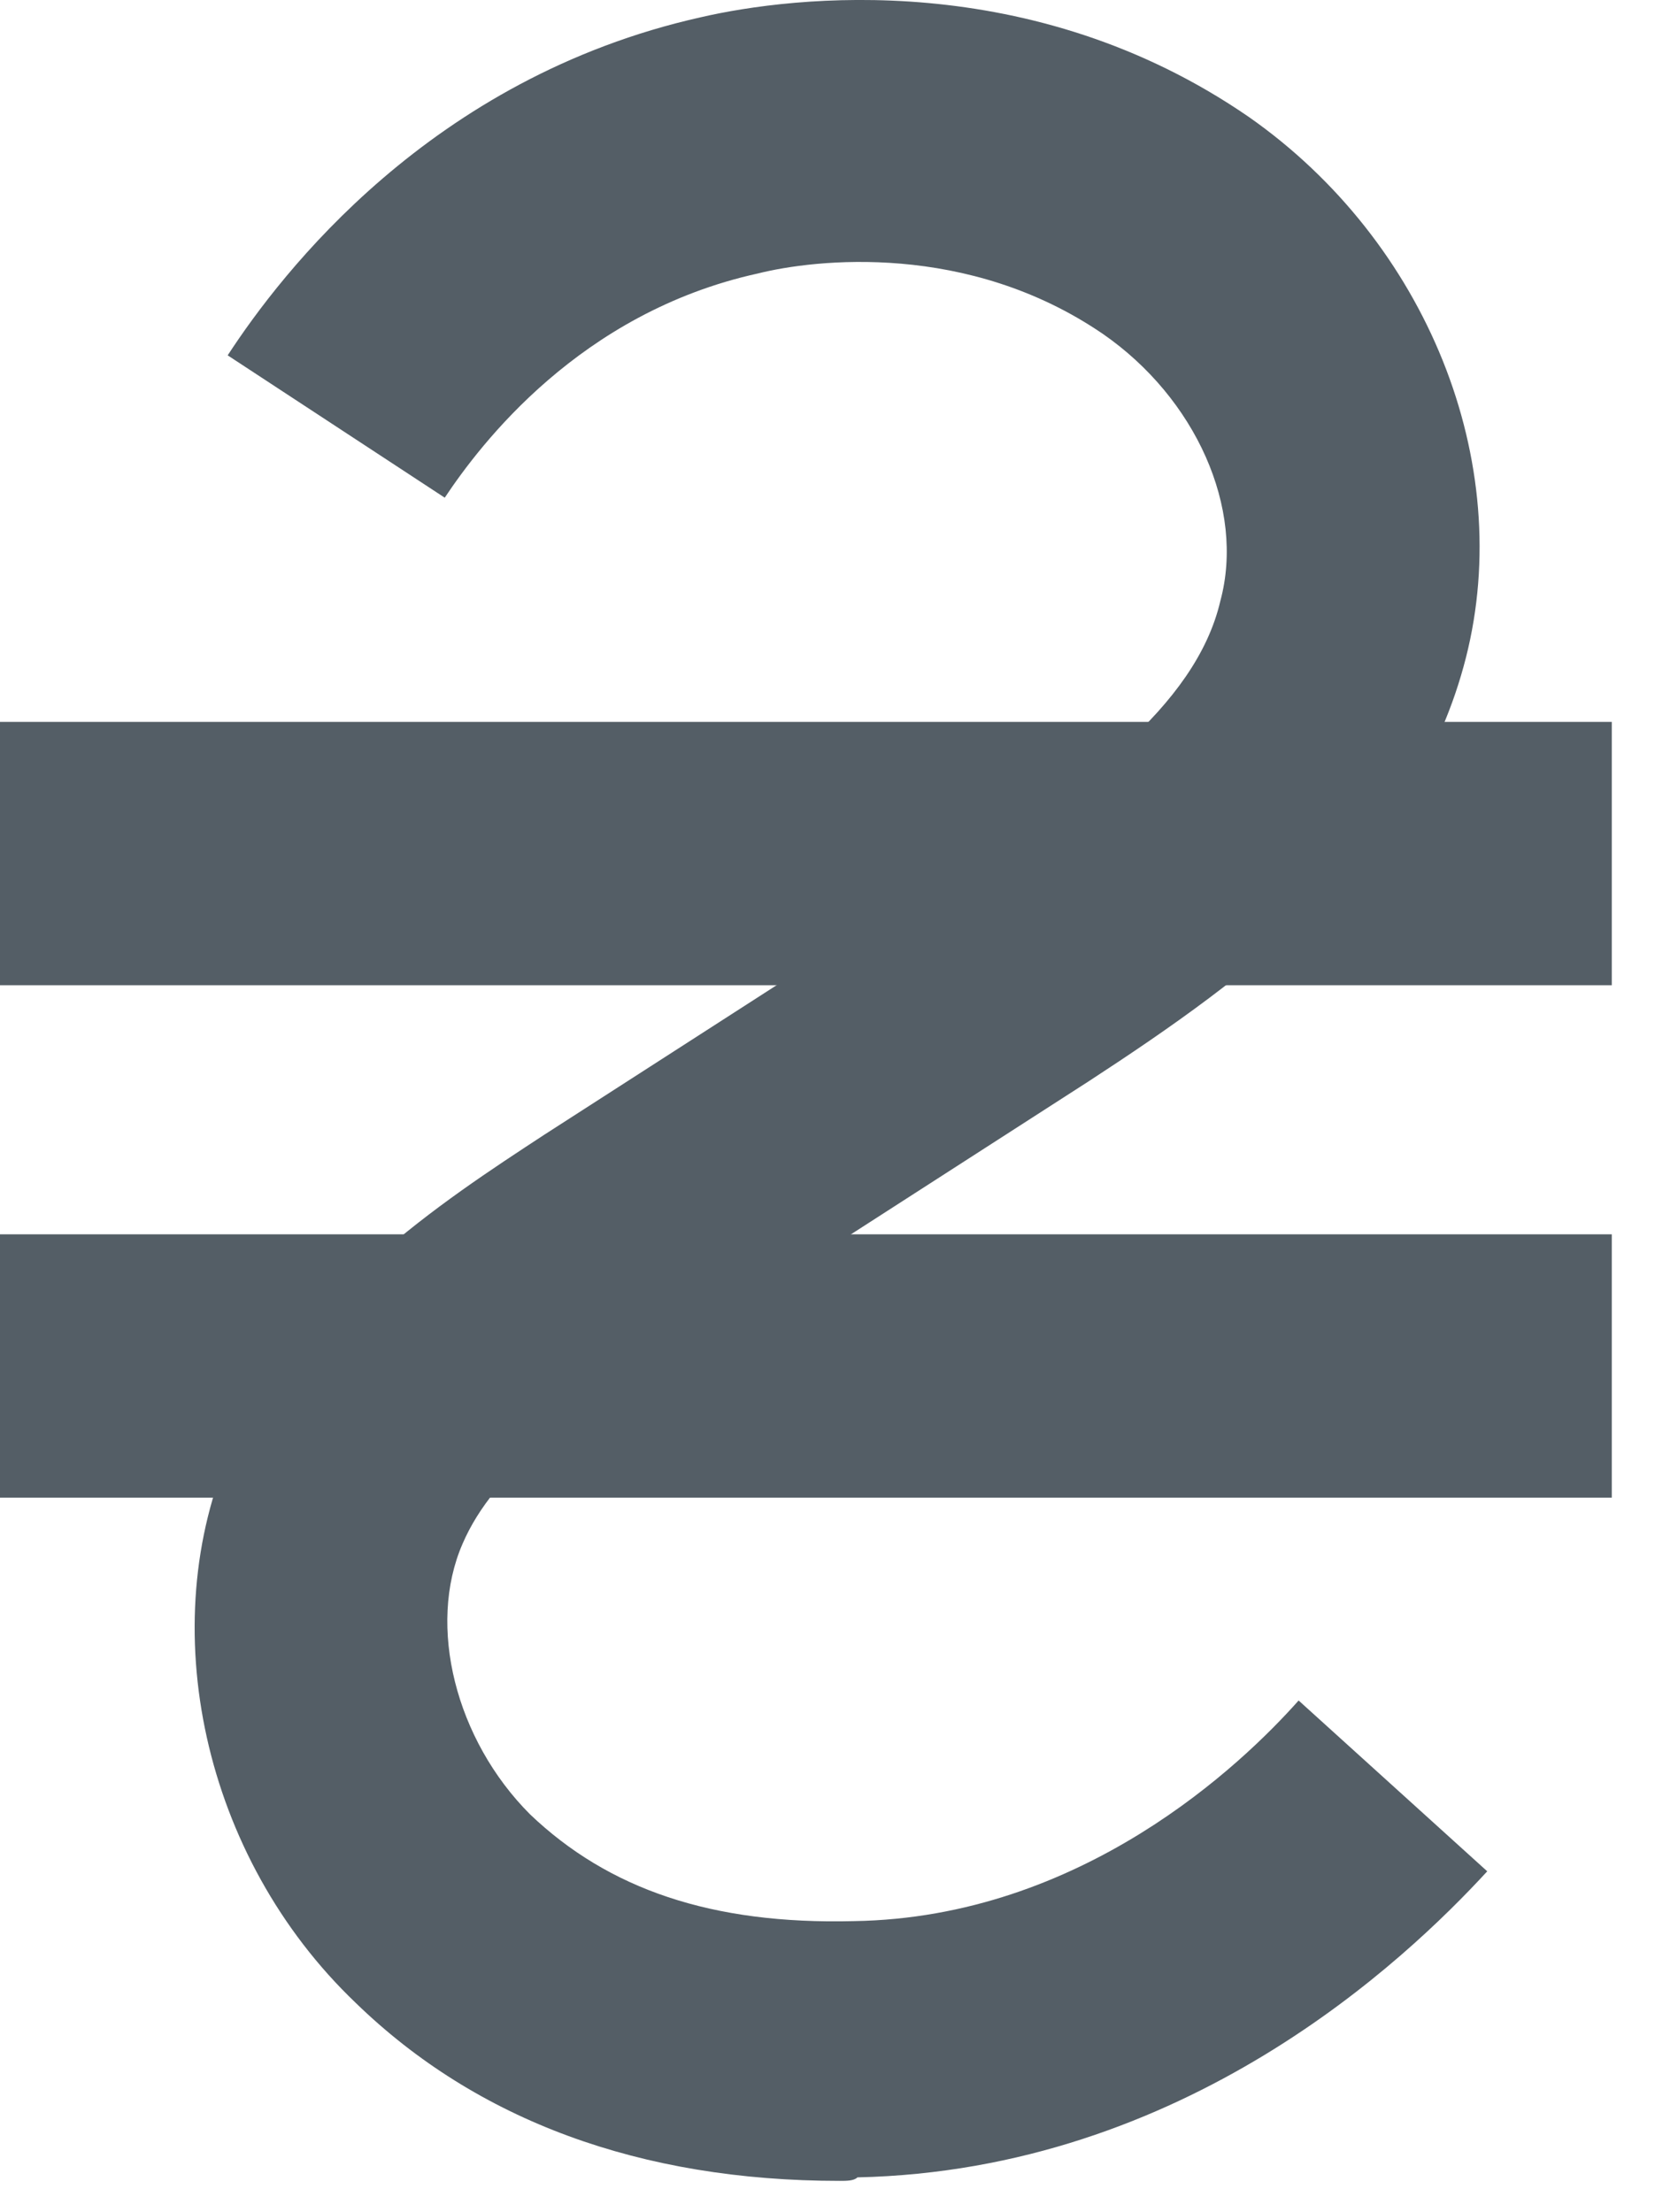 <svg width="22" height="29" viewBox="0 0 22 29" fill="none" xmlns="http://www.w3.org/2000/svg">
<path d="M11.009 28.588C8.396 28.588 6.251 27.796 4.665 26.256C2.659 24.343 2.006 21.311 3.032 18.979C3.918 16.973 5.784 15.76 7.137 14.874L12.502 11.422C14.134 10.349 15.674 9.276 16 7.877C16.327 6.664 15.674 5.218 14.461 4.378C12.688 3.165 10.682 3.398 9.936 3.585C7.603 4.098 6.297 5.824 5.831 6.524L2.985 4.658C3.685 3.585 5.644 1.019 9.189 0.226C10.402 -0.054 13.528 -0.427 16.373 1.533C18.706 3.165 19.872 6.057 19.219 8.623C18.566 11.189 16.42 12.775 14.274 14.174L8.91 17.626C7.557 18.512 6.484 19.259 6.064 20.238C5.598 21.311 5.971 22.804 6.95 23.784C7.977 24.763 9.329 25.23 11.195 25.183C14.181 25.137 16.28 23.131 17.026 22.291L19.499 24.53C18.426 25.696 15.534 28.448 11.242 28.542C11.195 28.588 11.102 28.588 11.009 28.588Z" fill="#545E66"/>
<path d="M21.132 9.463H0V12.915H21.132V9.463Z" fill="#545E66"/>
<path d="M21.132 16.18H0V19.632H21.132V16.18Z" fill="#545E66"/>
</svg>
